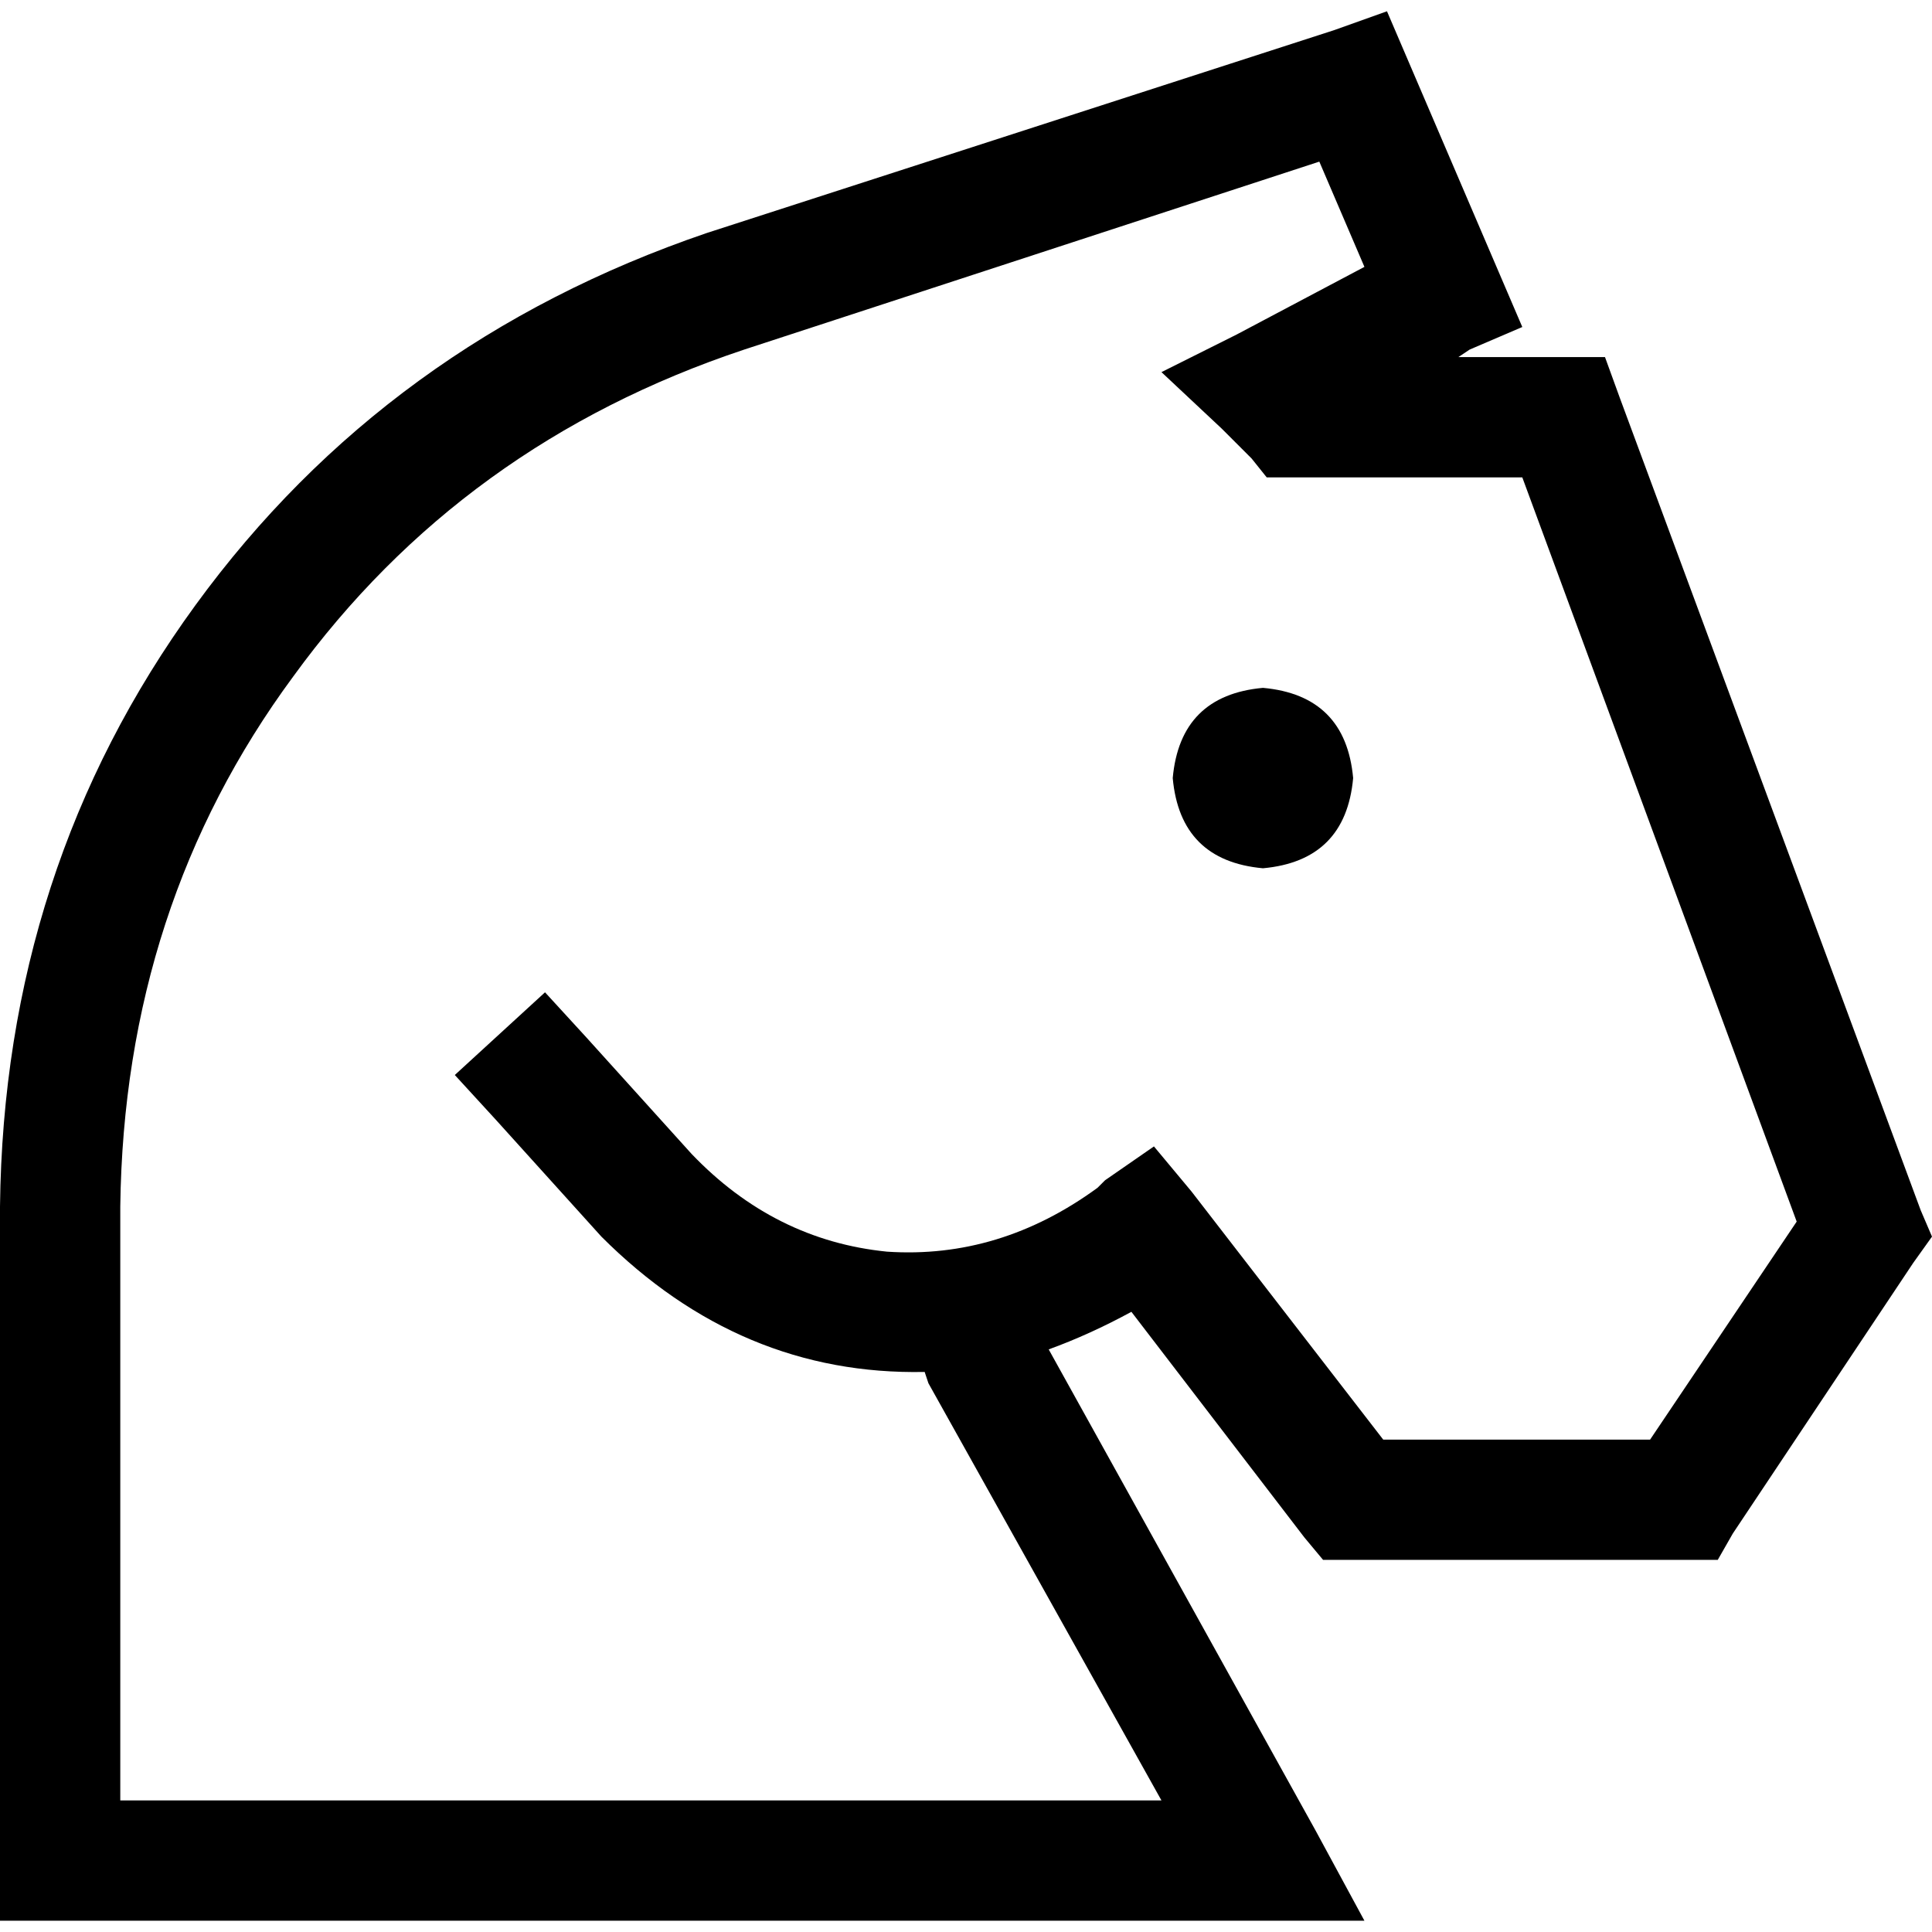 <svg xmlns="http://www.w3.org/2000/svg" viewBox="0 0 512 512">
  <path d="M 373.541 16.934 L 367.564 2.988 L 373.541 16.934 L 367.564 2.988 L 353.619 7.969 L 353.619 7.969 L 187.268 61.759 L 187.268 61.759 Q 102.599 90.646 51.798 160.374 Q 0.996 230.101 0 319.751 L 0 493.074 L 0 493.074 L 0 509.012 L 0 509.012 L 15.938 509.012 L 361.588 509.012 L 348.638 485.105 L 348.638 485.105 L 277.914 357.603 L 277.914 357.603 Q 288.872 353.619 299.829 347.642 L 345.65 407.409 L 345.65 407.409 L 350.63 413.385 L 350.63 413.385 L 358.599 413.385 L 455.222 413.385 L 459.206 406.412 L 459.206 406.412 L 507.019 334.693 L 507.019 334.693 L 512 327.72 L 512 327.72 L 509.012 320.747 L 509.012 320.747 L 429.323 105.588 L 429.323 105.588 L 425.339 94.63 L 425.339 94.63 L 414.381 94.63 L 386.49 94.63 L 389.479 92.638 L 389.479 92.638 L 403.424 86.661 L 403.424 86.661 L 397.447 72.716 L 397.447 72.716 L 373.541 16.934 L 373.541 16.934 Z M 159.377 327.72 Q 196.233 364.576 245.043 363.58 L 246.039 366.568 L 246.039 366.568 L 307.798 477.136 L 307.798 477.136 L 31.875 477.136 L 31.875 477.136 L 31.875 319.751 L 31.875 319.751 Q 32.872 240.062 77.696 179.3 Q 122.521 117.541 197.23 92.638 L 349.634 42.833 L 349.634 42.833 L 361.588 70.724 L 361.588 70.724 L 327.72 88.654 L 327.72 88.654 L 307.798 98.615 L 307.798 98.615 L 323.735 113.556 L 323.735 113.556 L 331.704 121.525 L 331.704 121.525 L 335.689 126.506 L 335.689 126.506 L 342.661 126.506 L 403.424 126.506 L 476.14 323.735 L 476.14 323.735 L 437.292 381.51 L 437.292 381.51 L 366.568 381.51 L 366.568 381.51 L 315.767 315.767 L 315.767 315.767 L 305.805 303.813 L 305.805 303.813 L 292.856 312.778 L 292.856 312.778 L 290.864 314.77 L 290.864 314.77 Q 264.965 333.696 235.082 331.704 Q 205.198 328.716 183.284 305.805 L 155.393 274.926 L 155.393 274.926 L 144.436 262.973 L 144.436 262.973 L 120.529 284.887 L 120.529 284.887 L 131.486 296.84 L 131.486 296.84 L 159.377 327.72 L 159.377 327.72 Z M 334.693 230.101 Q 356.607 228.109 358.599 206.195 Q 356.607 184.28 334.693 182.288 Q 312.778 184.28 310.786 206.195 Q 312.778 228.109 334.693 230.101 L 334.693 230.101 Z" />
</svg>